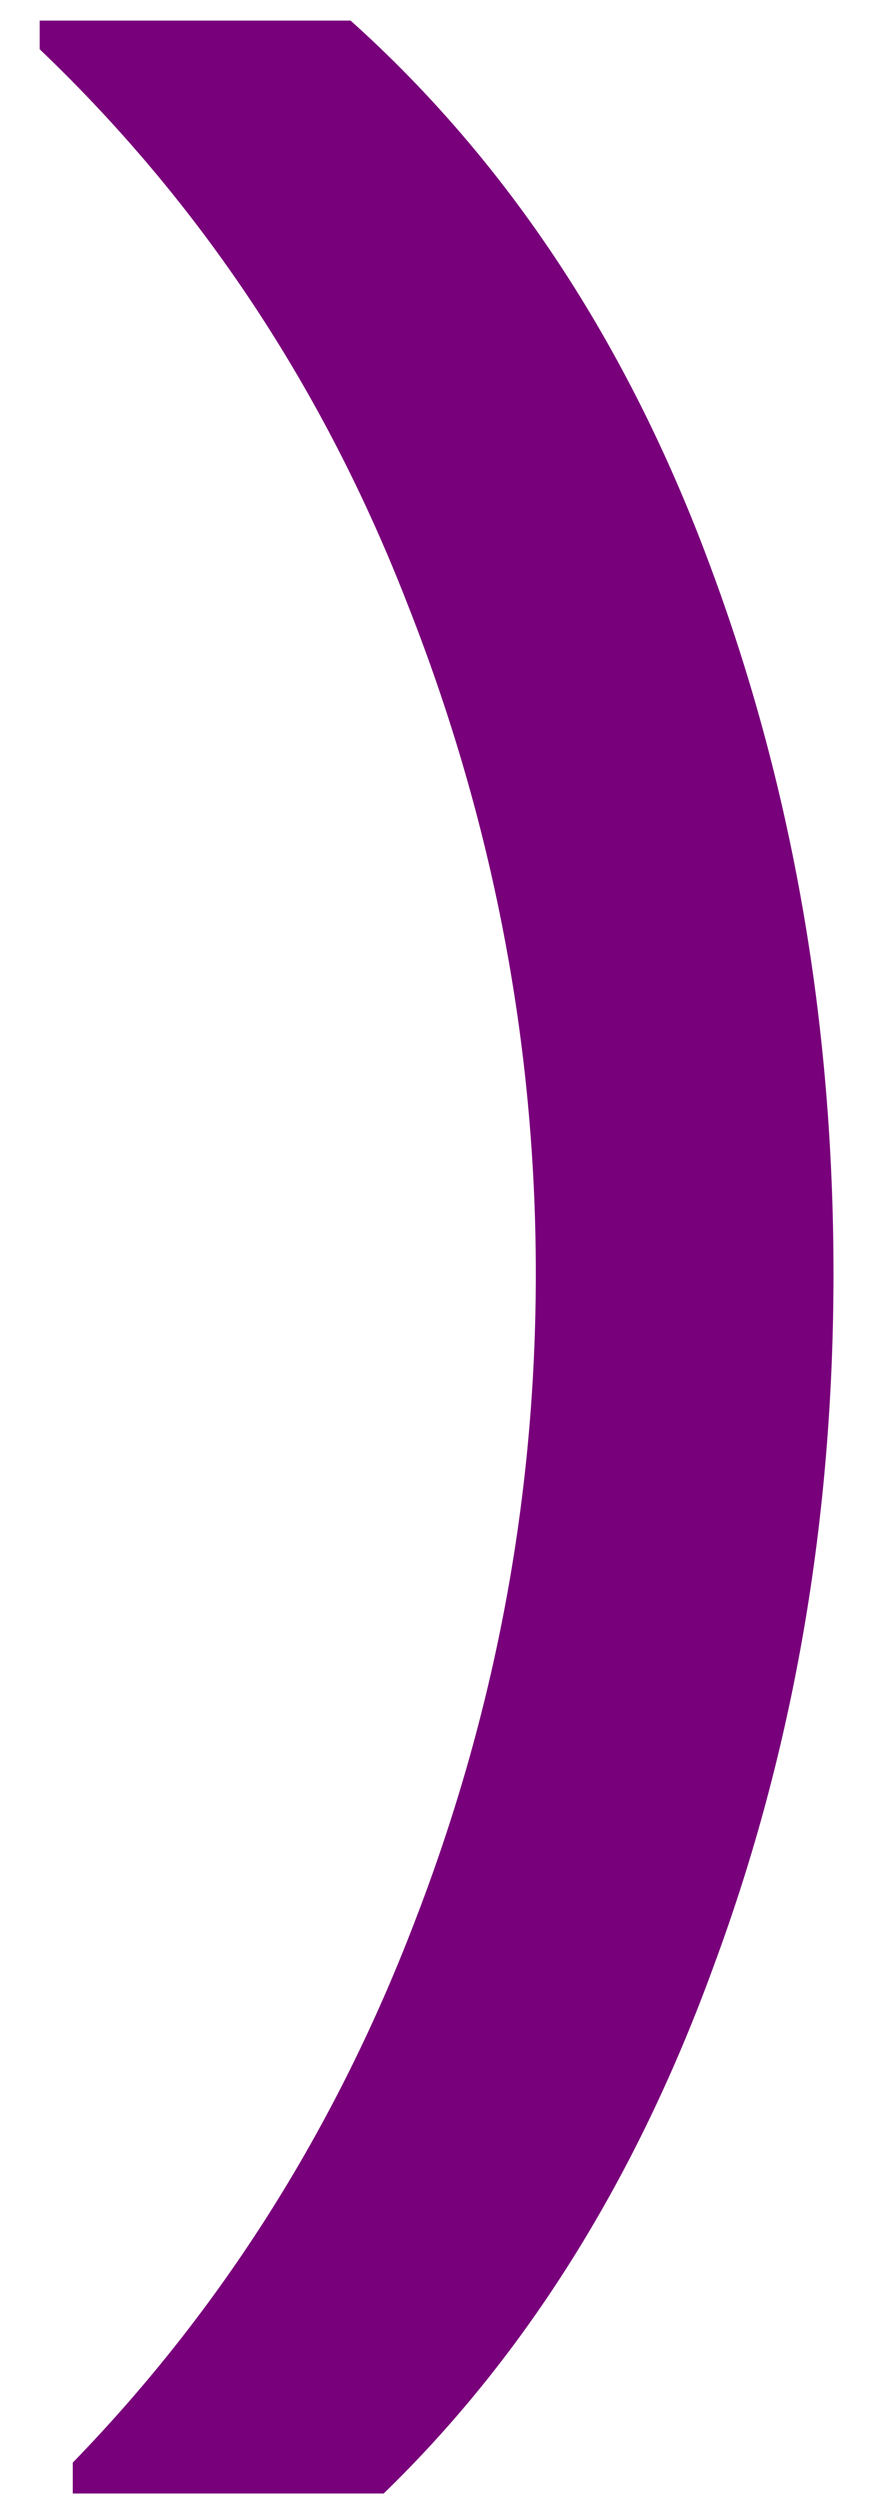 <svg width="12" height="34" viewBox="0 0 12 34" fill="none" xmlns="http://www.w3.org/2000/svg">
<path d="M0.99 33.91V33.49C3.01 31.41 4.56 28.96 5.64 26.14C6.74 23.3 7.29 20.36 7.29 17.32C7.29 14.2 6.71 11.17 5.55 8.23C4.41 5.29 2.74 2.77 0.54 0.67V0.28H4.77C6.91 2.2 8.54 4.67 9.66 7.69C10.78 10.69 11.34 13.9 11.34 17.32C11.34 20.66 10.8 23.79 9.72 26.71C8.66 29.63 7.16 32.03 5.22 33.91H0.99Z" fill="#78007A"/>
</svg>
